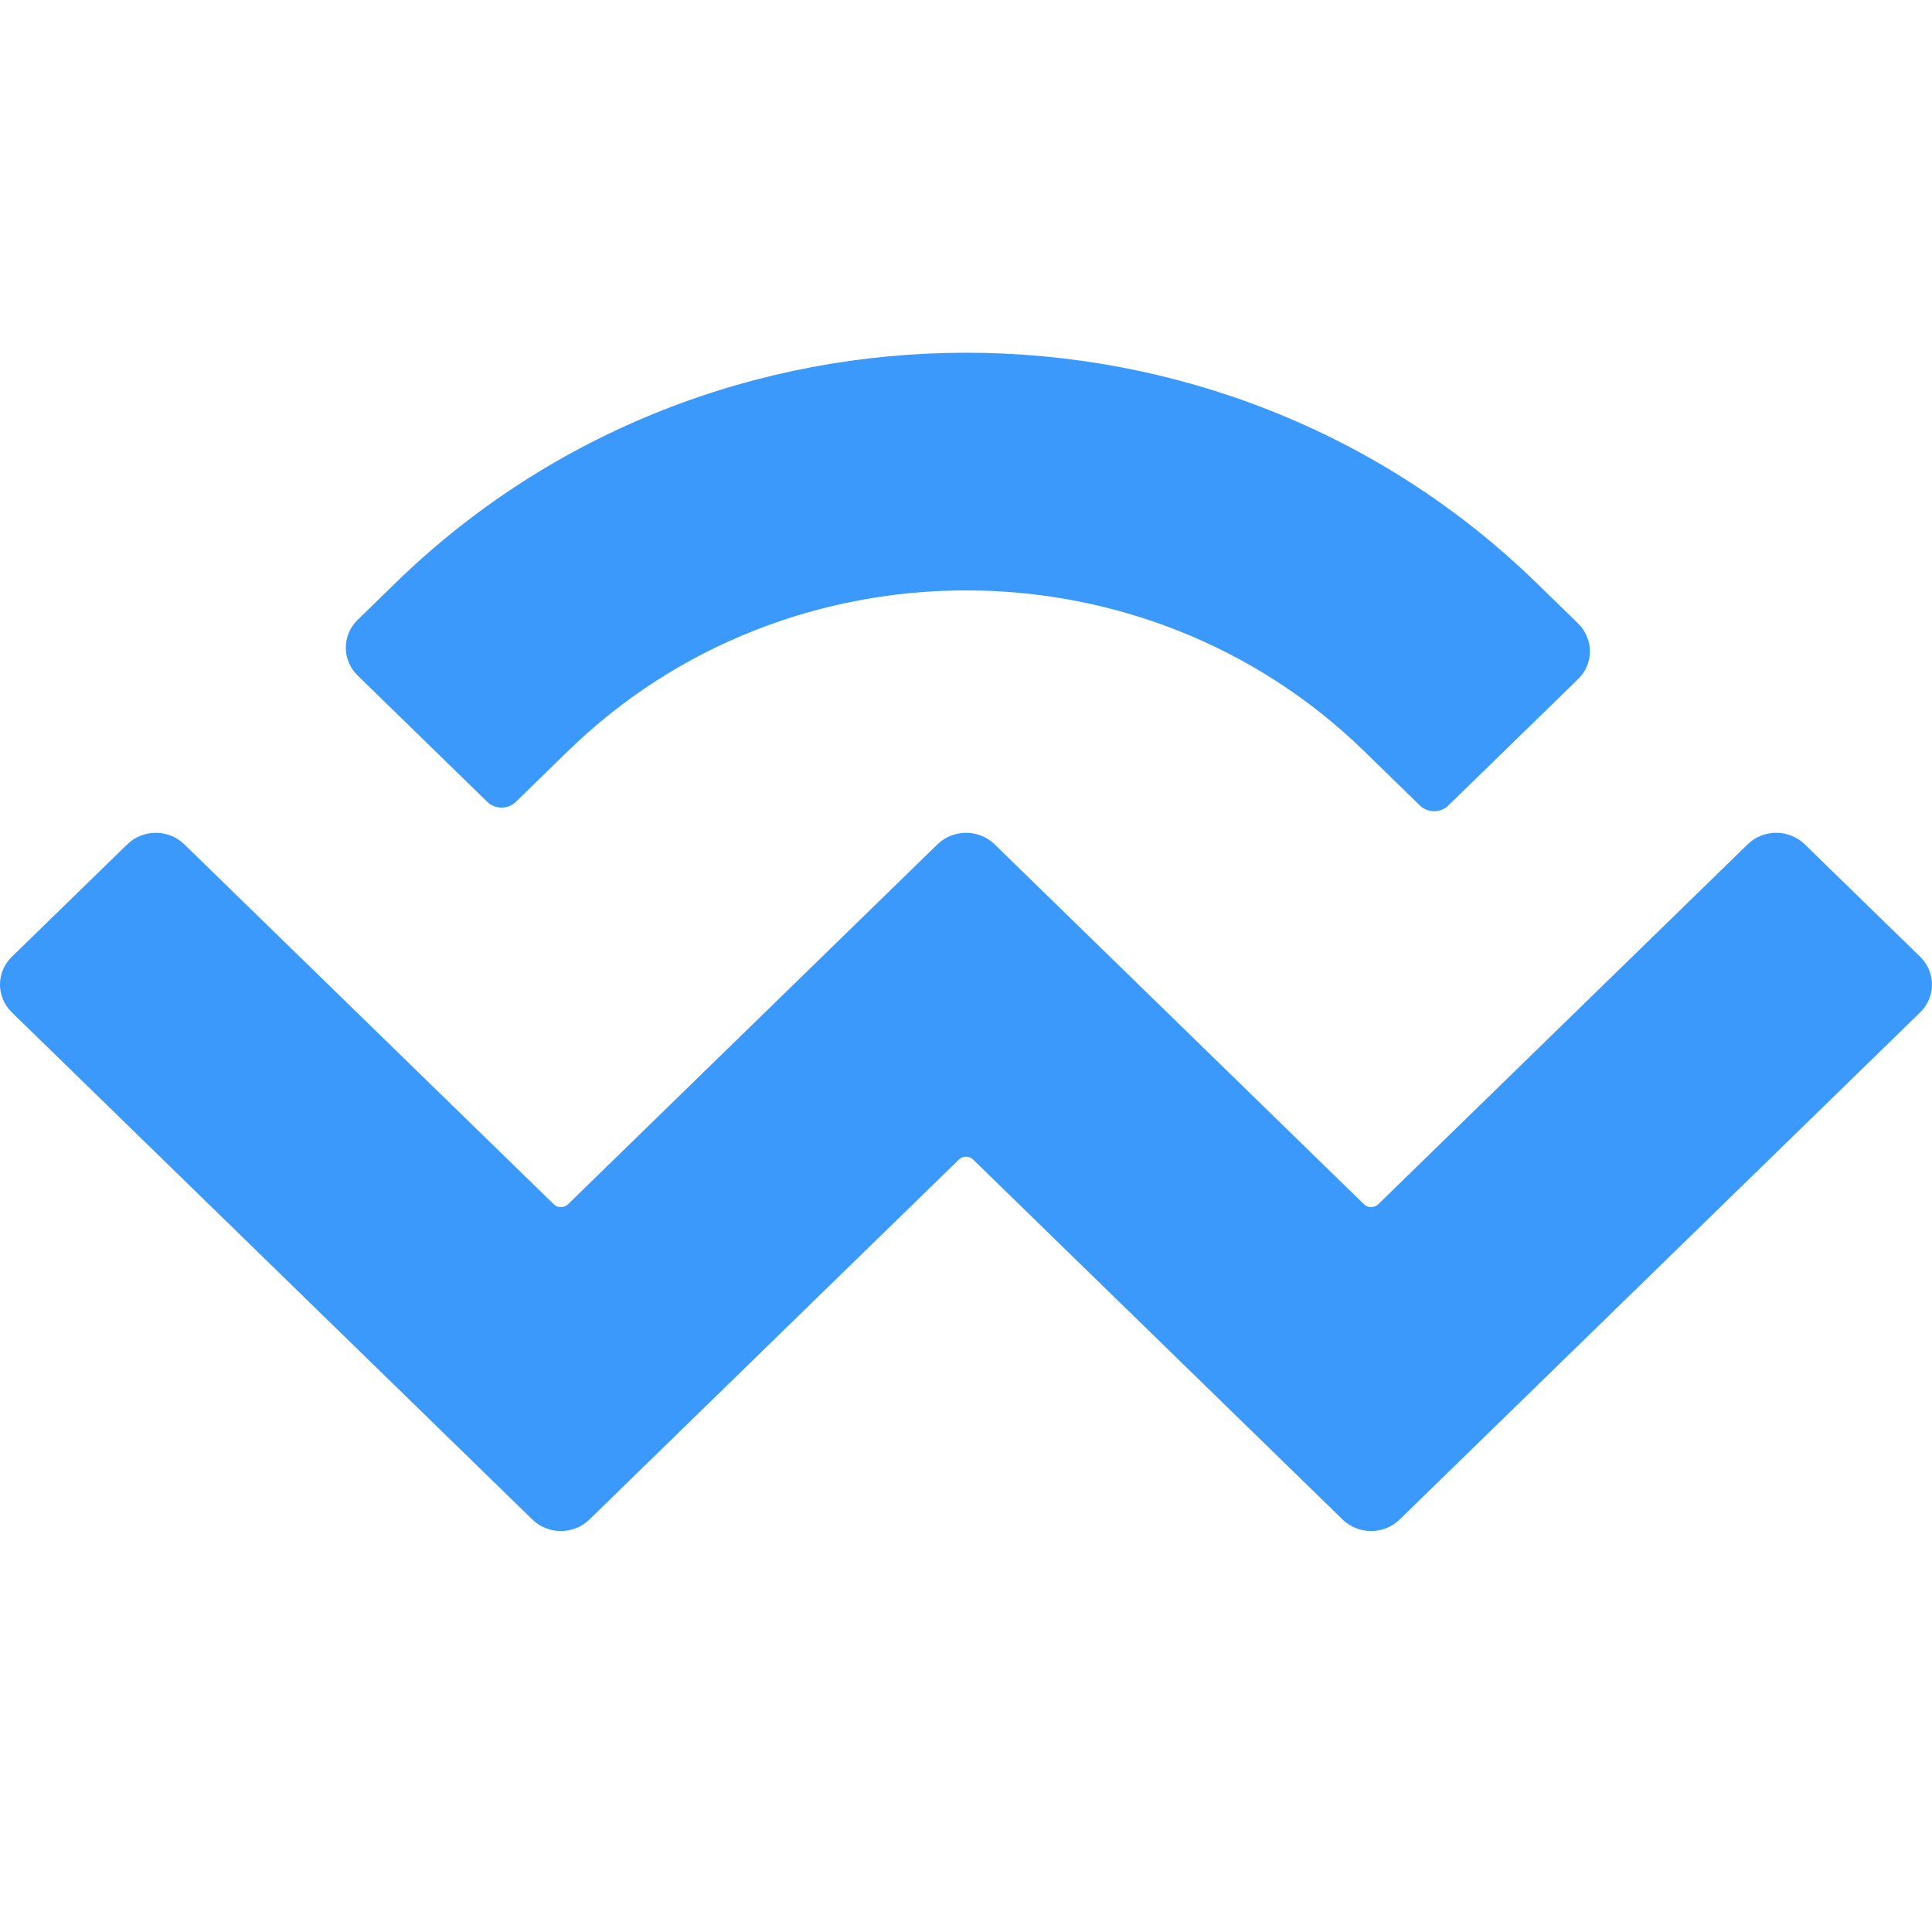 <svg width="30" height="30" viewBox="0 0 40 40" fill="none" xmlns="http://www.w3.org/2000/svg">
<path d="M31.811 12.069C25.288 5.714 14.712 5.714 8.189 12.069L7.404 12.834C7.078 13.152 7.078 13.667 7.404 13.985L10.089 16.602C10.252 16.76 10.517 16.76 10.68 16.602L11.76 15.549C16.311 11.115 23.689 11.115 28.24 15.549L29.397 16.676C29.56 16.835 29.824 16.835 29.987 16.676L32.673 14.06C32.999 13.742 32.999 13.227 32.673 12.909L31.811 12.069ZM2.635 17.481L0.245 19.809C-0.082 20.127 -0.082 20.642 0.245 20.96L11.022 31.46C11.348 31.778 11.877 31.778 12.203 31.46C12.203 31.46 12.203 31.46 12.203 31.46L19.852 24.008C19.934 23.928 20.066 23.928 20.148 24.008C20.148 24.008 20.148 24.008 20.148 24.008L27.797 31.46C28.123 31.778 28.651 31.778 28.978 31.46C28.978 31.46 28.978 31.46 28.978 31.46L39.755 20.96C40.081 20.642 40.081 20.127 39.755 19.809L37.365 17.48C37.039 17.163 36.51 17.163 36.184 17.48L28.535 24.933C28.453 25.012 28.321 25.012 28.24 24.933C28.24 24.933 28.24 24.933 28.24 24.933L20.591 17.48C20.265 17.163 19.736 17.163 19.41 17.48C19.41 17.48 19.41 17.48 19.41 17.48L11.76 24.933C11.679 25.012 11.547 25.012 11.465 24.933L3.816 17.481C3.49 17.163 2.961 17.163 2.635 17.481Z" fill="#3B99FC"/>
</svg>
